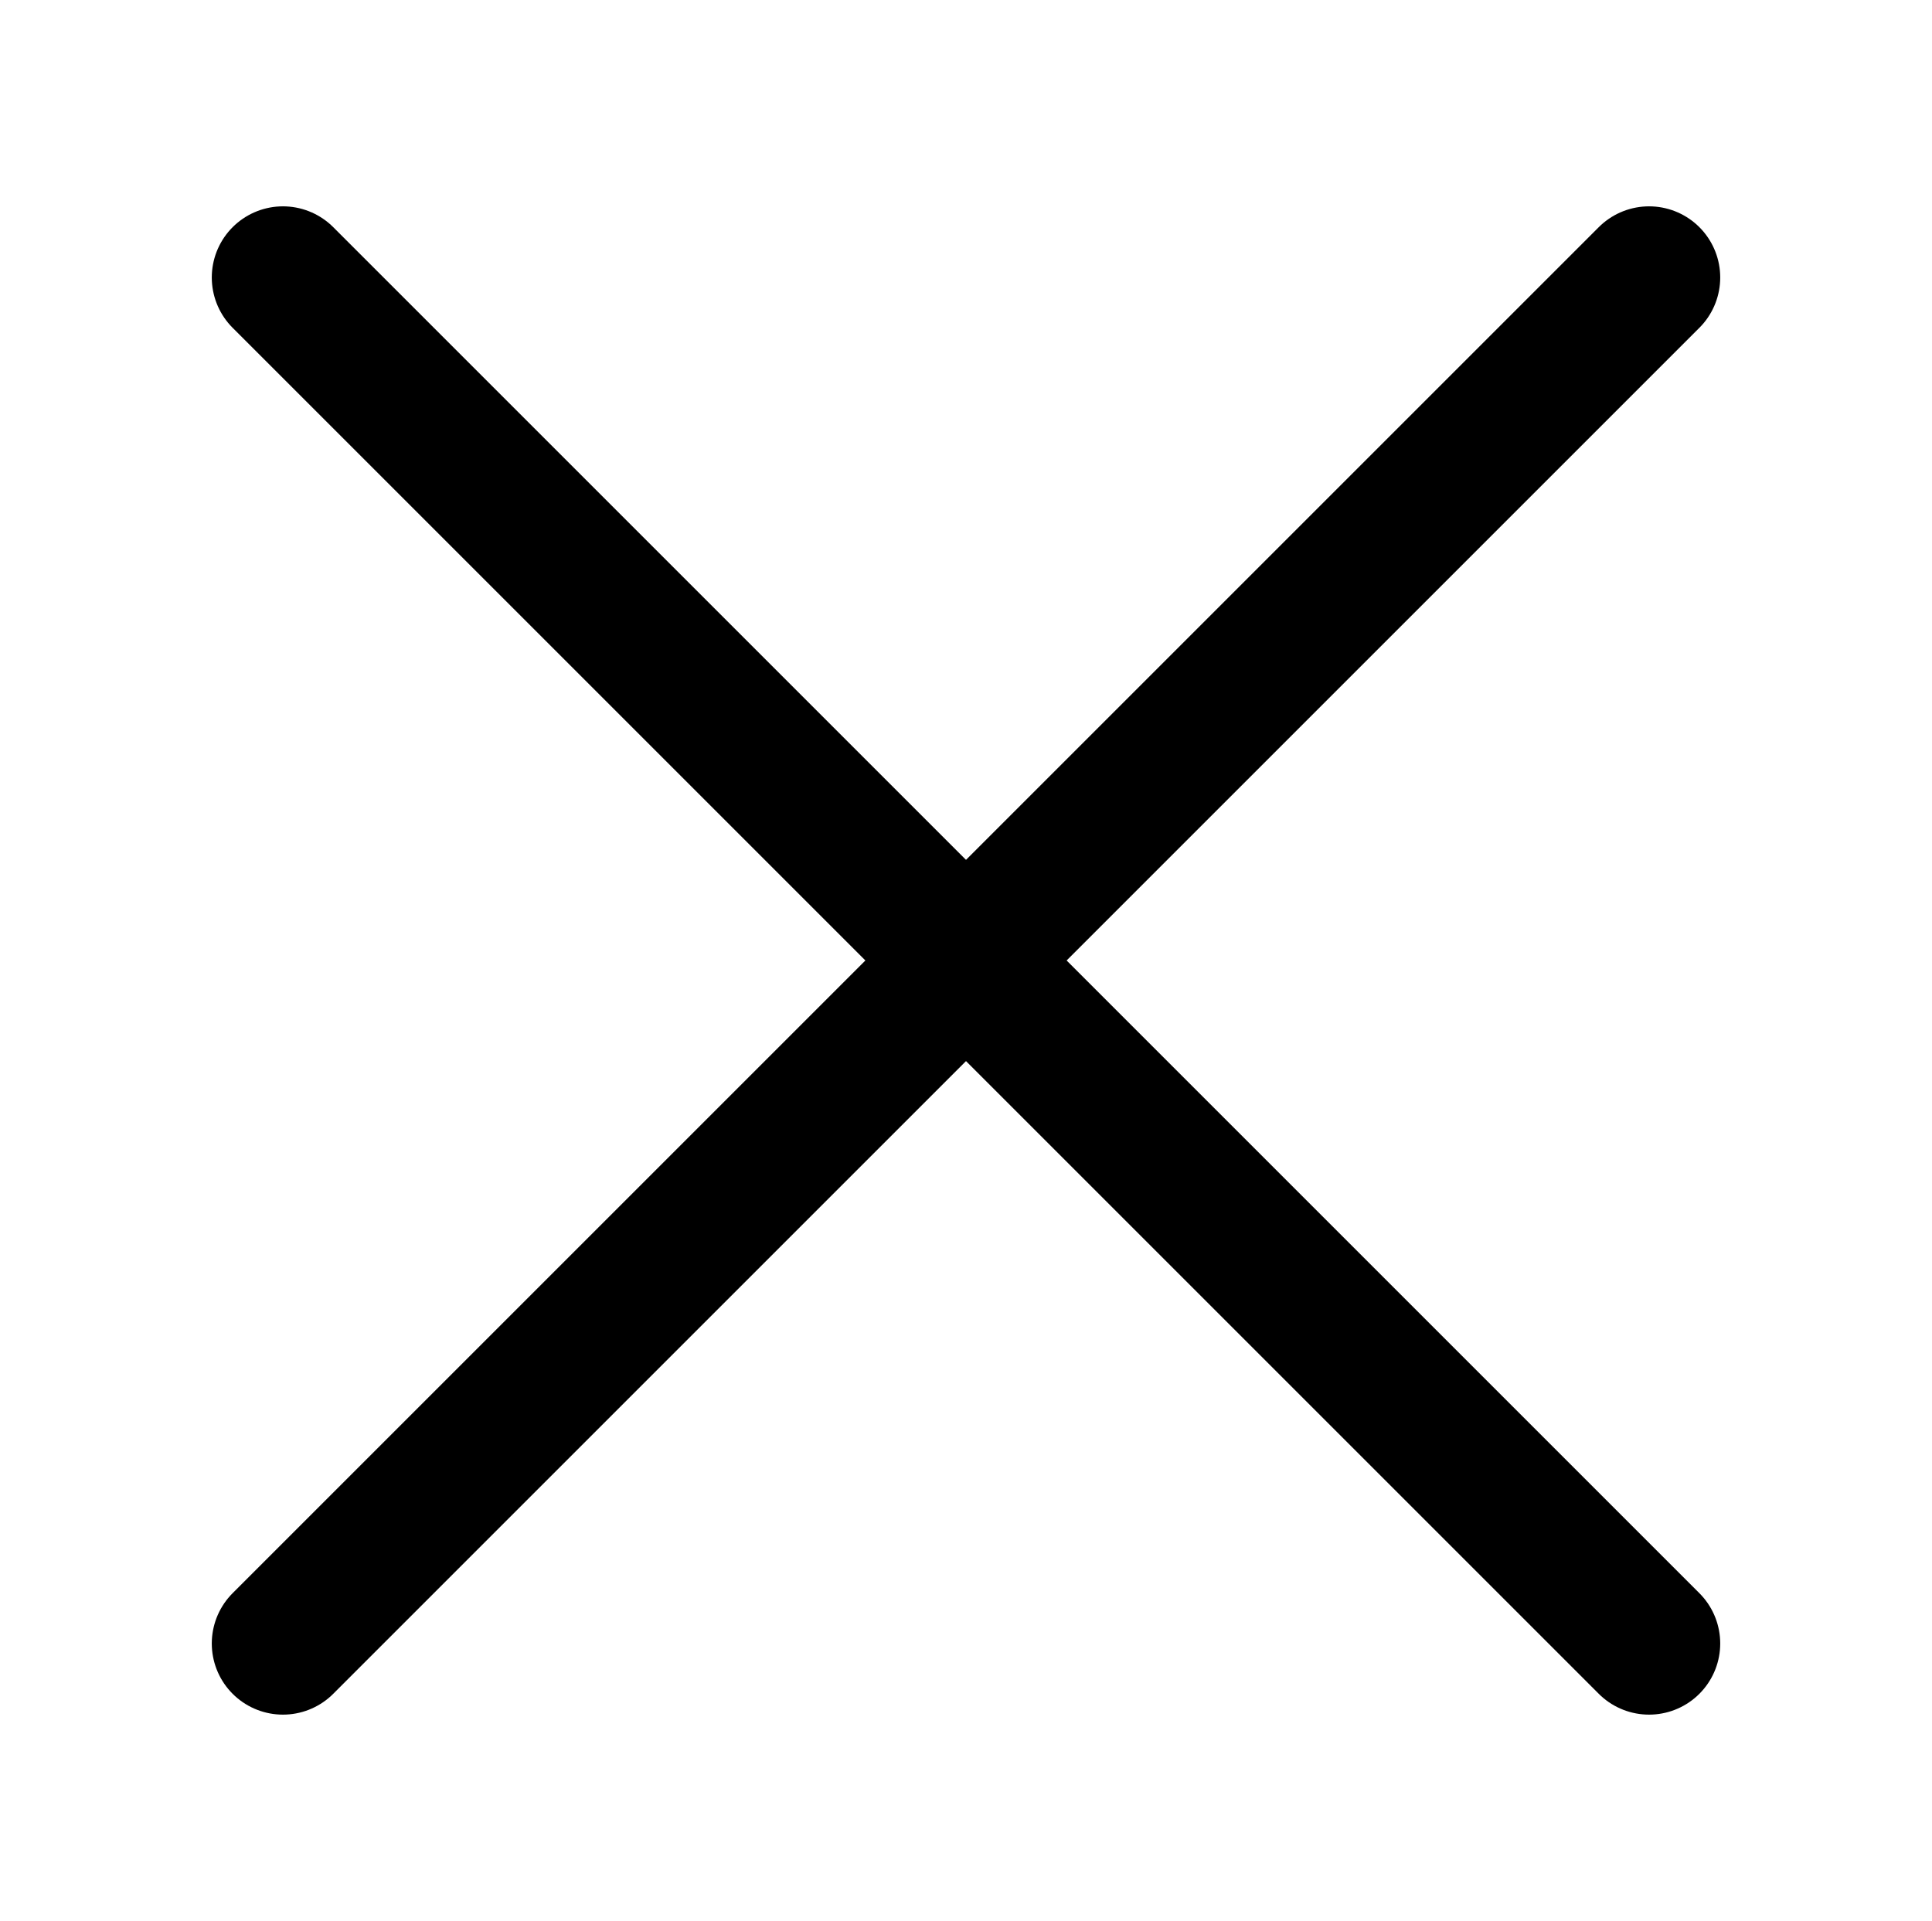 <?xml version="1.0" encoding="utf-8"?>
<!-- Generator: Adobe Illustrator 16.0.0, SVG Export Plug-In . SVG Version: 6.00 Build 0)  -->
<!DOCTYPE svg PUBLIC "-//W3C//DTD SVG 1.1//EN" "http://www.w3.org/Graphics/SVG/1.1/DTD/svg11.dtd">
<svg version="1.1" id="Layer_1" xmlns="http://www.w3.org/2000/svg" xmlns:xlink="http://www.w3.org/1999/xlink" x="0px" y="0px"
	 width="1086.1px" height="1080px" viewBox="0 0 1086.1 1080" enable-background="new 0 0 1086.1 1080" xml:space="preserve">
<line fill="none" stroke="#000000" stroke-width="80" stroke-linecap="round" stroke-miterlimit="10" x1="159.056" y1="156.006" x2="927.044" y2="923.994"/>
<line fill="none" stroke="#000000" stroke-width="80" stroke-linecap="round" stroke-miterlimit="10" x1="927.044" y1="156.006" x2="159.056" y2="923.994"/>
</svg>
